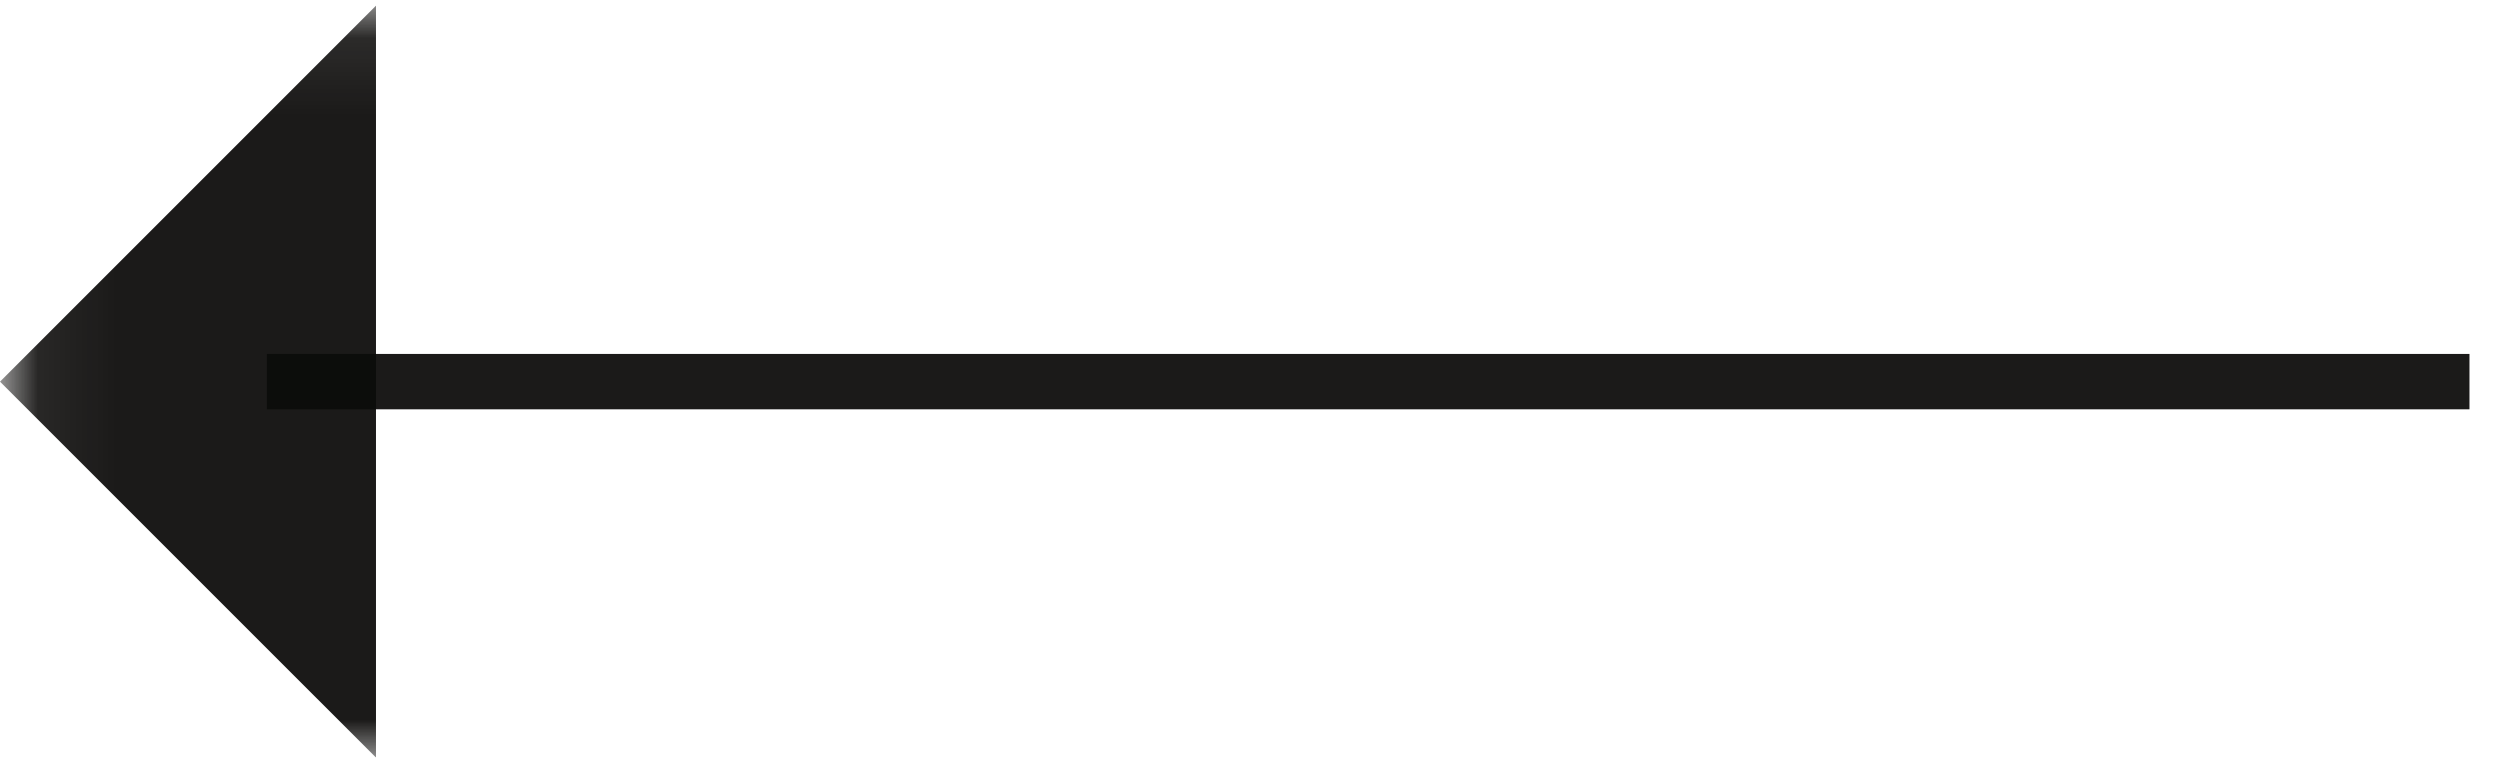 <?xml version="1.0" encoding="UTF-8" standalone="no"?>
<svg width="33px" height="10px" viewBox="0 0 33 10" version="1.1" xmlns="http://www.w3.org/2000/svg" xmlns:xlink="http://www.w3.org/1999/xlink" xmlns:sketch="http://www.bohemiancoding.com/sketch/ns">
    <!-- Generator: Sketch 3.0.4 (8053) - http://www.bohemiancoding.com/sketch -->
    <title>arrow-left</title>
    <desc>Created with Sketch.</desc>
    <defs>
        <path id="path-1" d="M0.06,0.075 L32.597,0.075 L32.597,10 L0.06,10"></path>
    </defs>
    <g id="Page-1" stroke="none" stroke-width="1" fill="none" fill-rule="evenodd" sketch:type="MSPage">
        <g id="arrow-left" sketch:type="MSLayerGroup">
            <g id="Group-3">
                <mask id="mask-2" sketch:name="Clip 2" fill="white">
                    <use xlink:href="#path-1"></use>
                </mask>
                <g id="Clip-2"></g>
                <path d="M4.963,0.075 L4.963,10 L0,5.038 L4.963,0.075" id="Fill-1" fill="#1B1A19" sketch:type="MSShapeGroup" mask="url(#mask-2)"></path>
            </g>
            <path d="M4.963,4.672 L32.597,4.672 L32.597,5.403 L4.963,5.403 L4.963,4.672 Z" id="Fill-4" fill="#1B1A19" sketch:type="MSShapeGroup"></path>
            <path d="M3.523,4.672 L4.963,4.672 L4.963,5.403 L3.523,5.403 L3.523,4.672 Z" id="Fill-5" fill="#0C0D0B" sketch:type="MSShapeGroup"></path>
        </g>
    </g>
</svg>